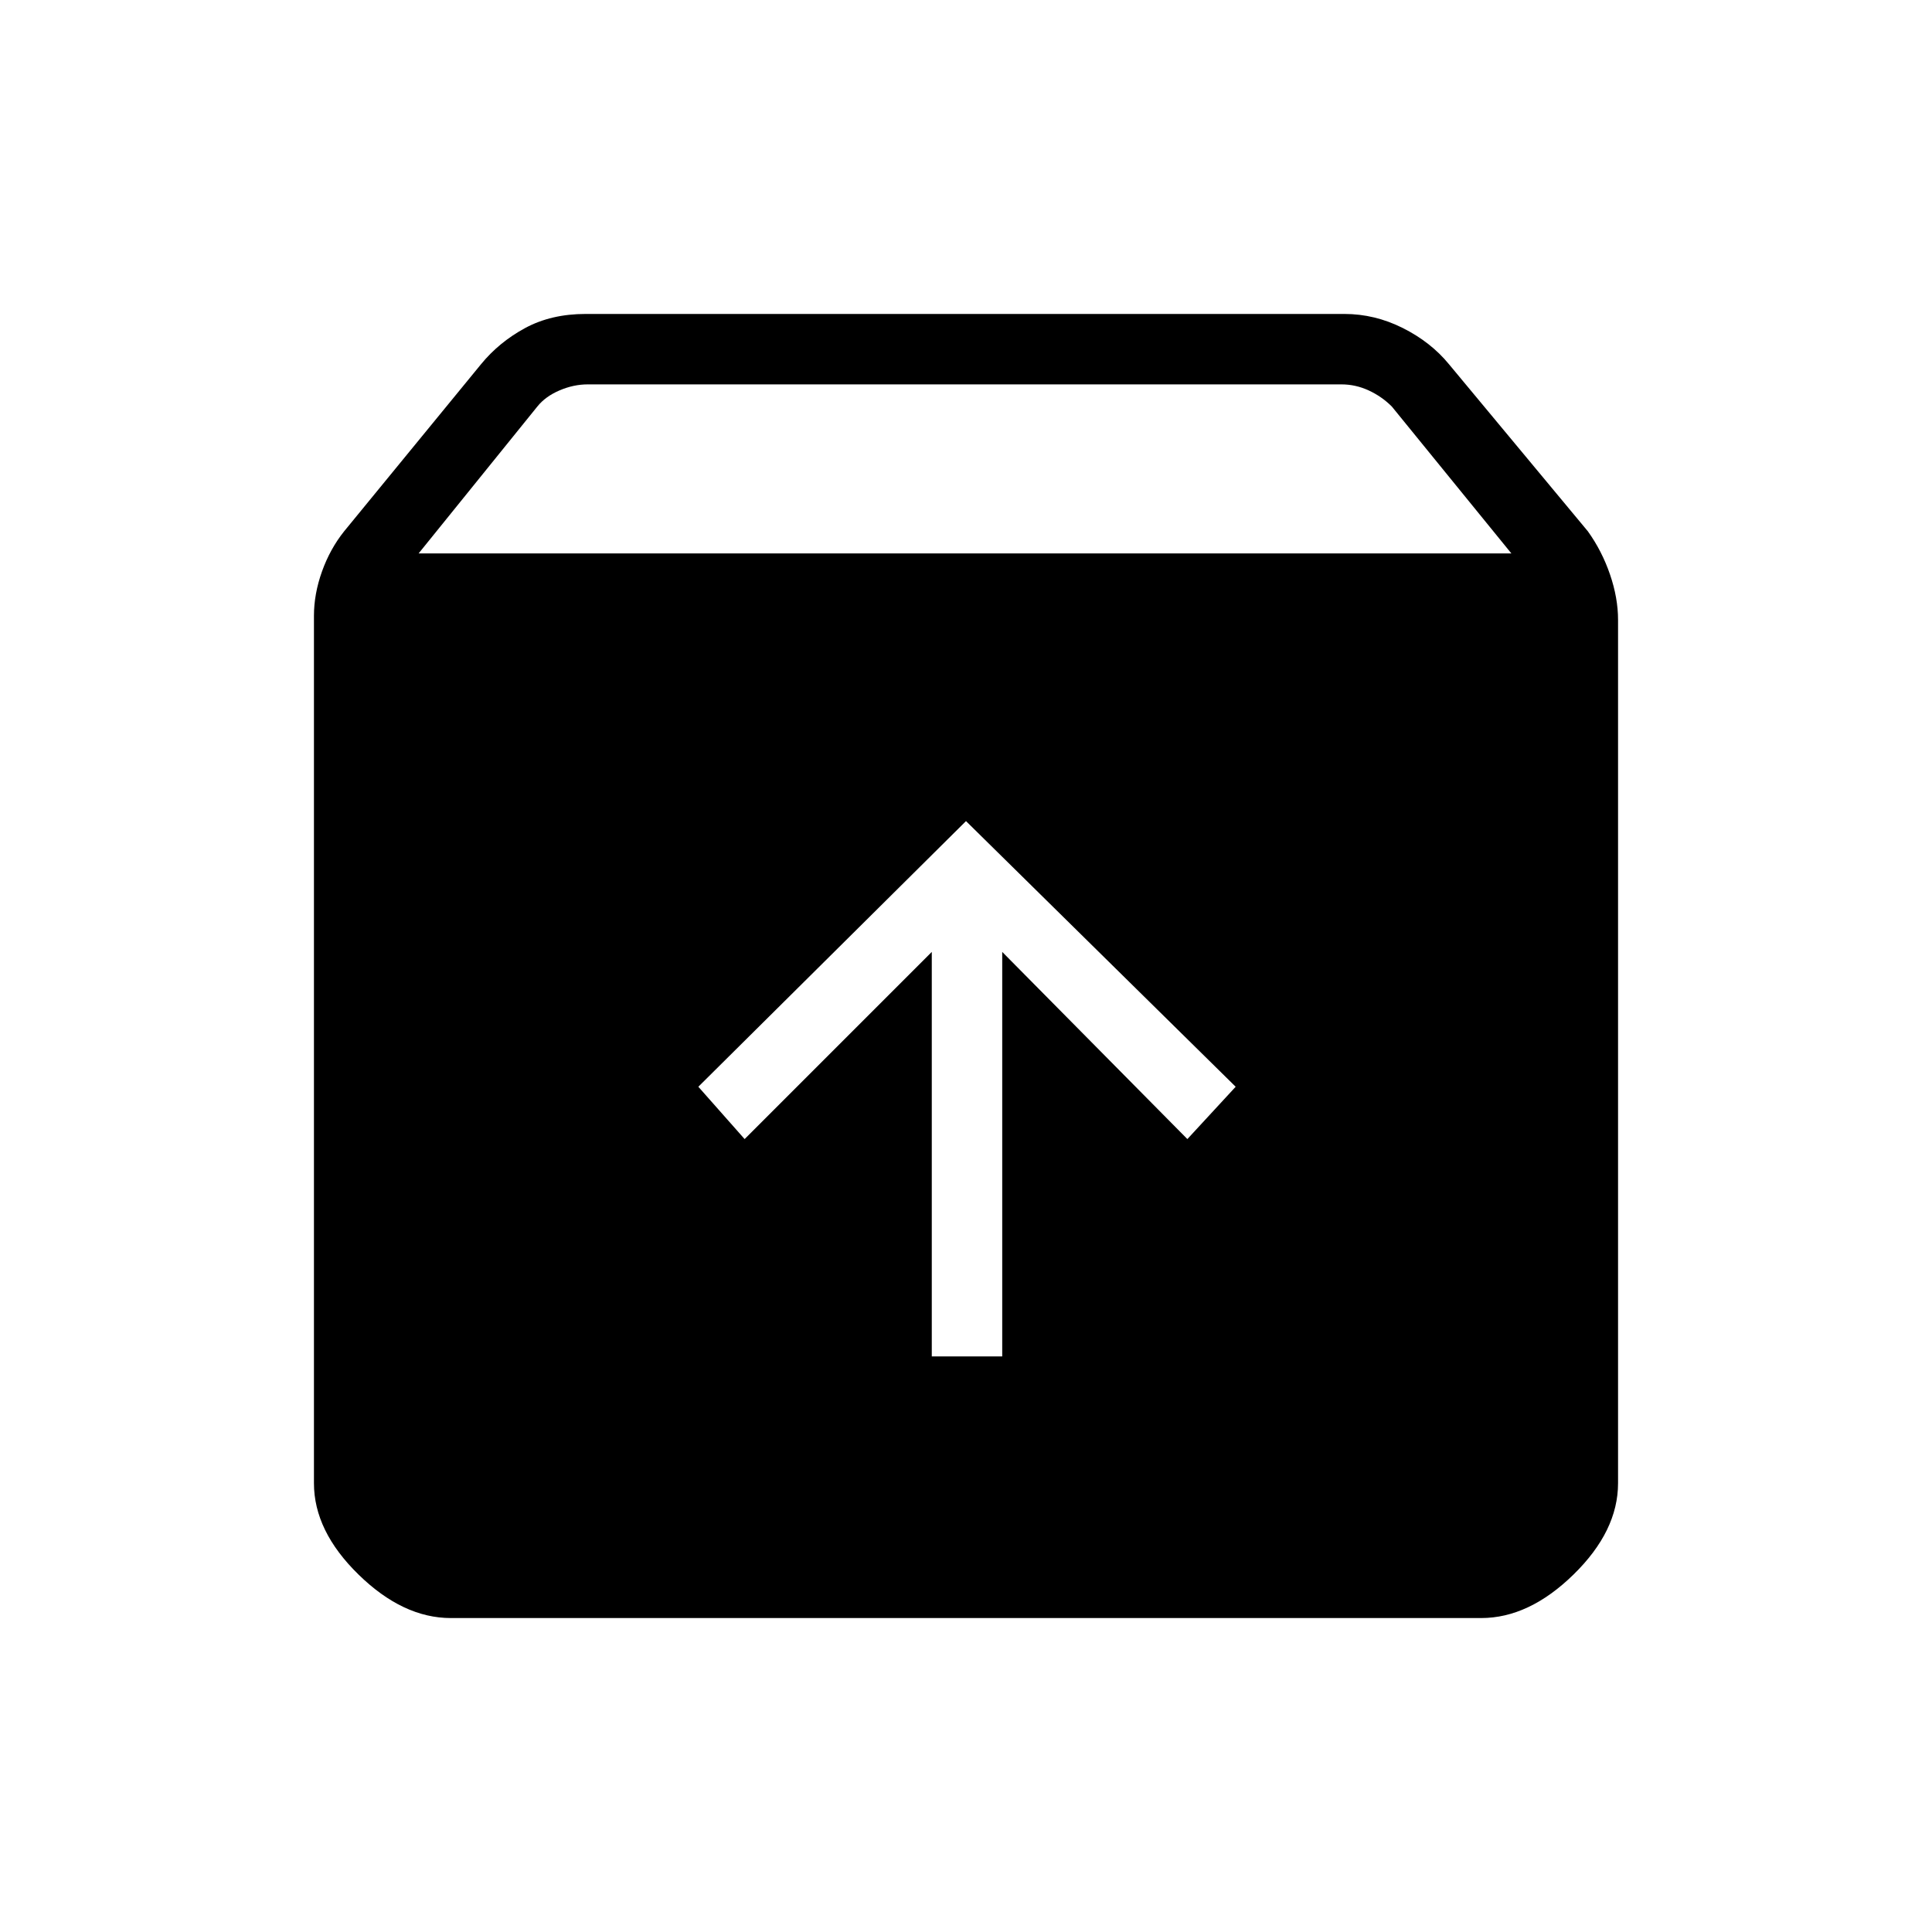 <svg xmlns="http://www.w3.org/2000/svg" height="48" viewBox="0 -960 960 960" width="48"><path d="M480-552 347-420l23 26 93-93v201h35v-201l92 93 24-26-134-132ZM224-156q-23.75 0-45.87-21.63Q156-199.25 156-223v-431q0-10.88 4-22.06 4-11.18 11-19.94l68-83q9-11 21.94-18 12.94-7 30.06-7h377q15.12 0 29.06 7T720-779l69 83q7 9.76 11 21.44 4 11.68 4 22.56v429q0 23.75-22.12 45.37Q759.75-156 736-156H224Zm-16-529h543l-59.41-73q-5-5-11.5-8t-13.5-3H292q-7 0-14 3t-11 8l-59 73Z"/></svg>